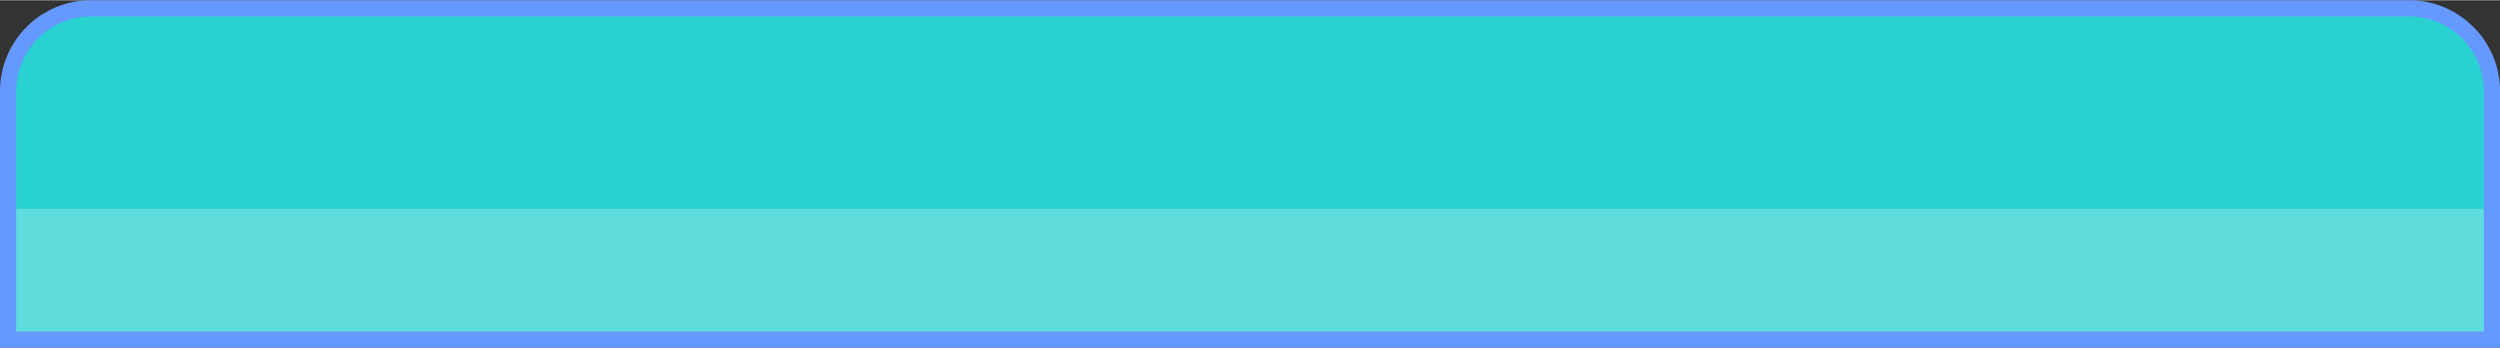 <?xml version="1.0" encoding="UTF-8"?>
<!DOCTYPE svg PUBLIC "-//W3C//DTD SVG 1.1//EN" "http://www.w3.org/Graphics/SVG/1.1/DTD/svg11.dtd">
<!-- Creator: CorelDRAW -->
<svg xmlns="http://www.w3.org/2000/svg" xml:space="preserve" width="1933px" height="269px" version="1.1" shape-rendering="geometricPrecision" text-rendering="geometricPrecision" image-rendering="optimizeQuality" fill-rule="evenodd" clip-rule="evenodd"
viewBox="0 0 888.38 123.43"
 xmlns:xlink="http://www.w3.org/1999/xlink"
 xmlns:xodm="http://www.corel.com/coreldraw/odm/2003">
 <rect x="0" y="0" width="888.38" height="123.43" fill="#333333" stroke="none"/>
 <defs>
   <clipPath id="id0">
    <path d="M32.22 2.87l823.94 0c16.14,0 29.35,13.21 29.35,29.35l0 88.34 -882.64 0 0 -88.34c0,-16.14 13.21,-29.35 29.35,-29.35z"/>
   </clipPath>
 </defs>
 <g id="Layer_x0020_1">
  <path fill="#2AD1D1" d="M32.22 2.87l823.94 0c16.14,0 29.35,13.21 29.35,29.35l0 88.34 -882.64 0 0 -88.34c0,-16.14 13.21,-29.35 29.35,-29.35z"/>
  <g clip-path="url(#id0)">
   <g id="_1677506540512">
    <polygon id="_1" fill="white" fill-opacity="0.251" points="-37.01,74.1 937.61,74.1 937.61,160.82 -37.01,160.82 "/>
   </g>
  </g>
  <path fill="none" stroke="#6699FF" stroke-width="5.75" stroke-miterlimit="2.613" d="M32.22 2.87l823.94 0c16.14,0 29.35,13.21 29.35,29.35l0 88.34 -882.64 0 0 -88.34c0,-16.14 13.21,-29.35 29.35,-29.35z"/>
 </g>
</svg>
